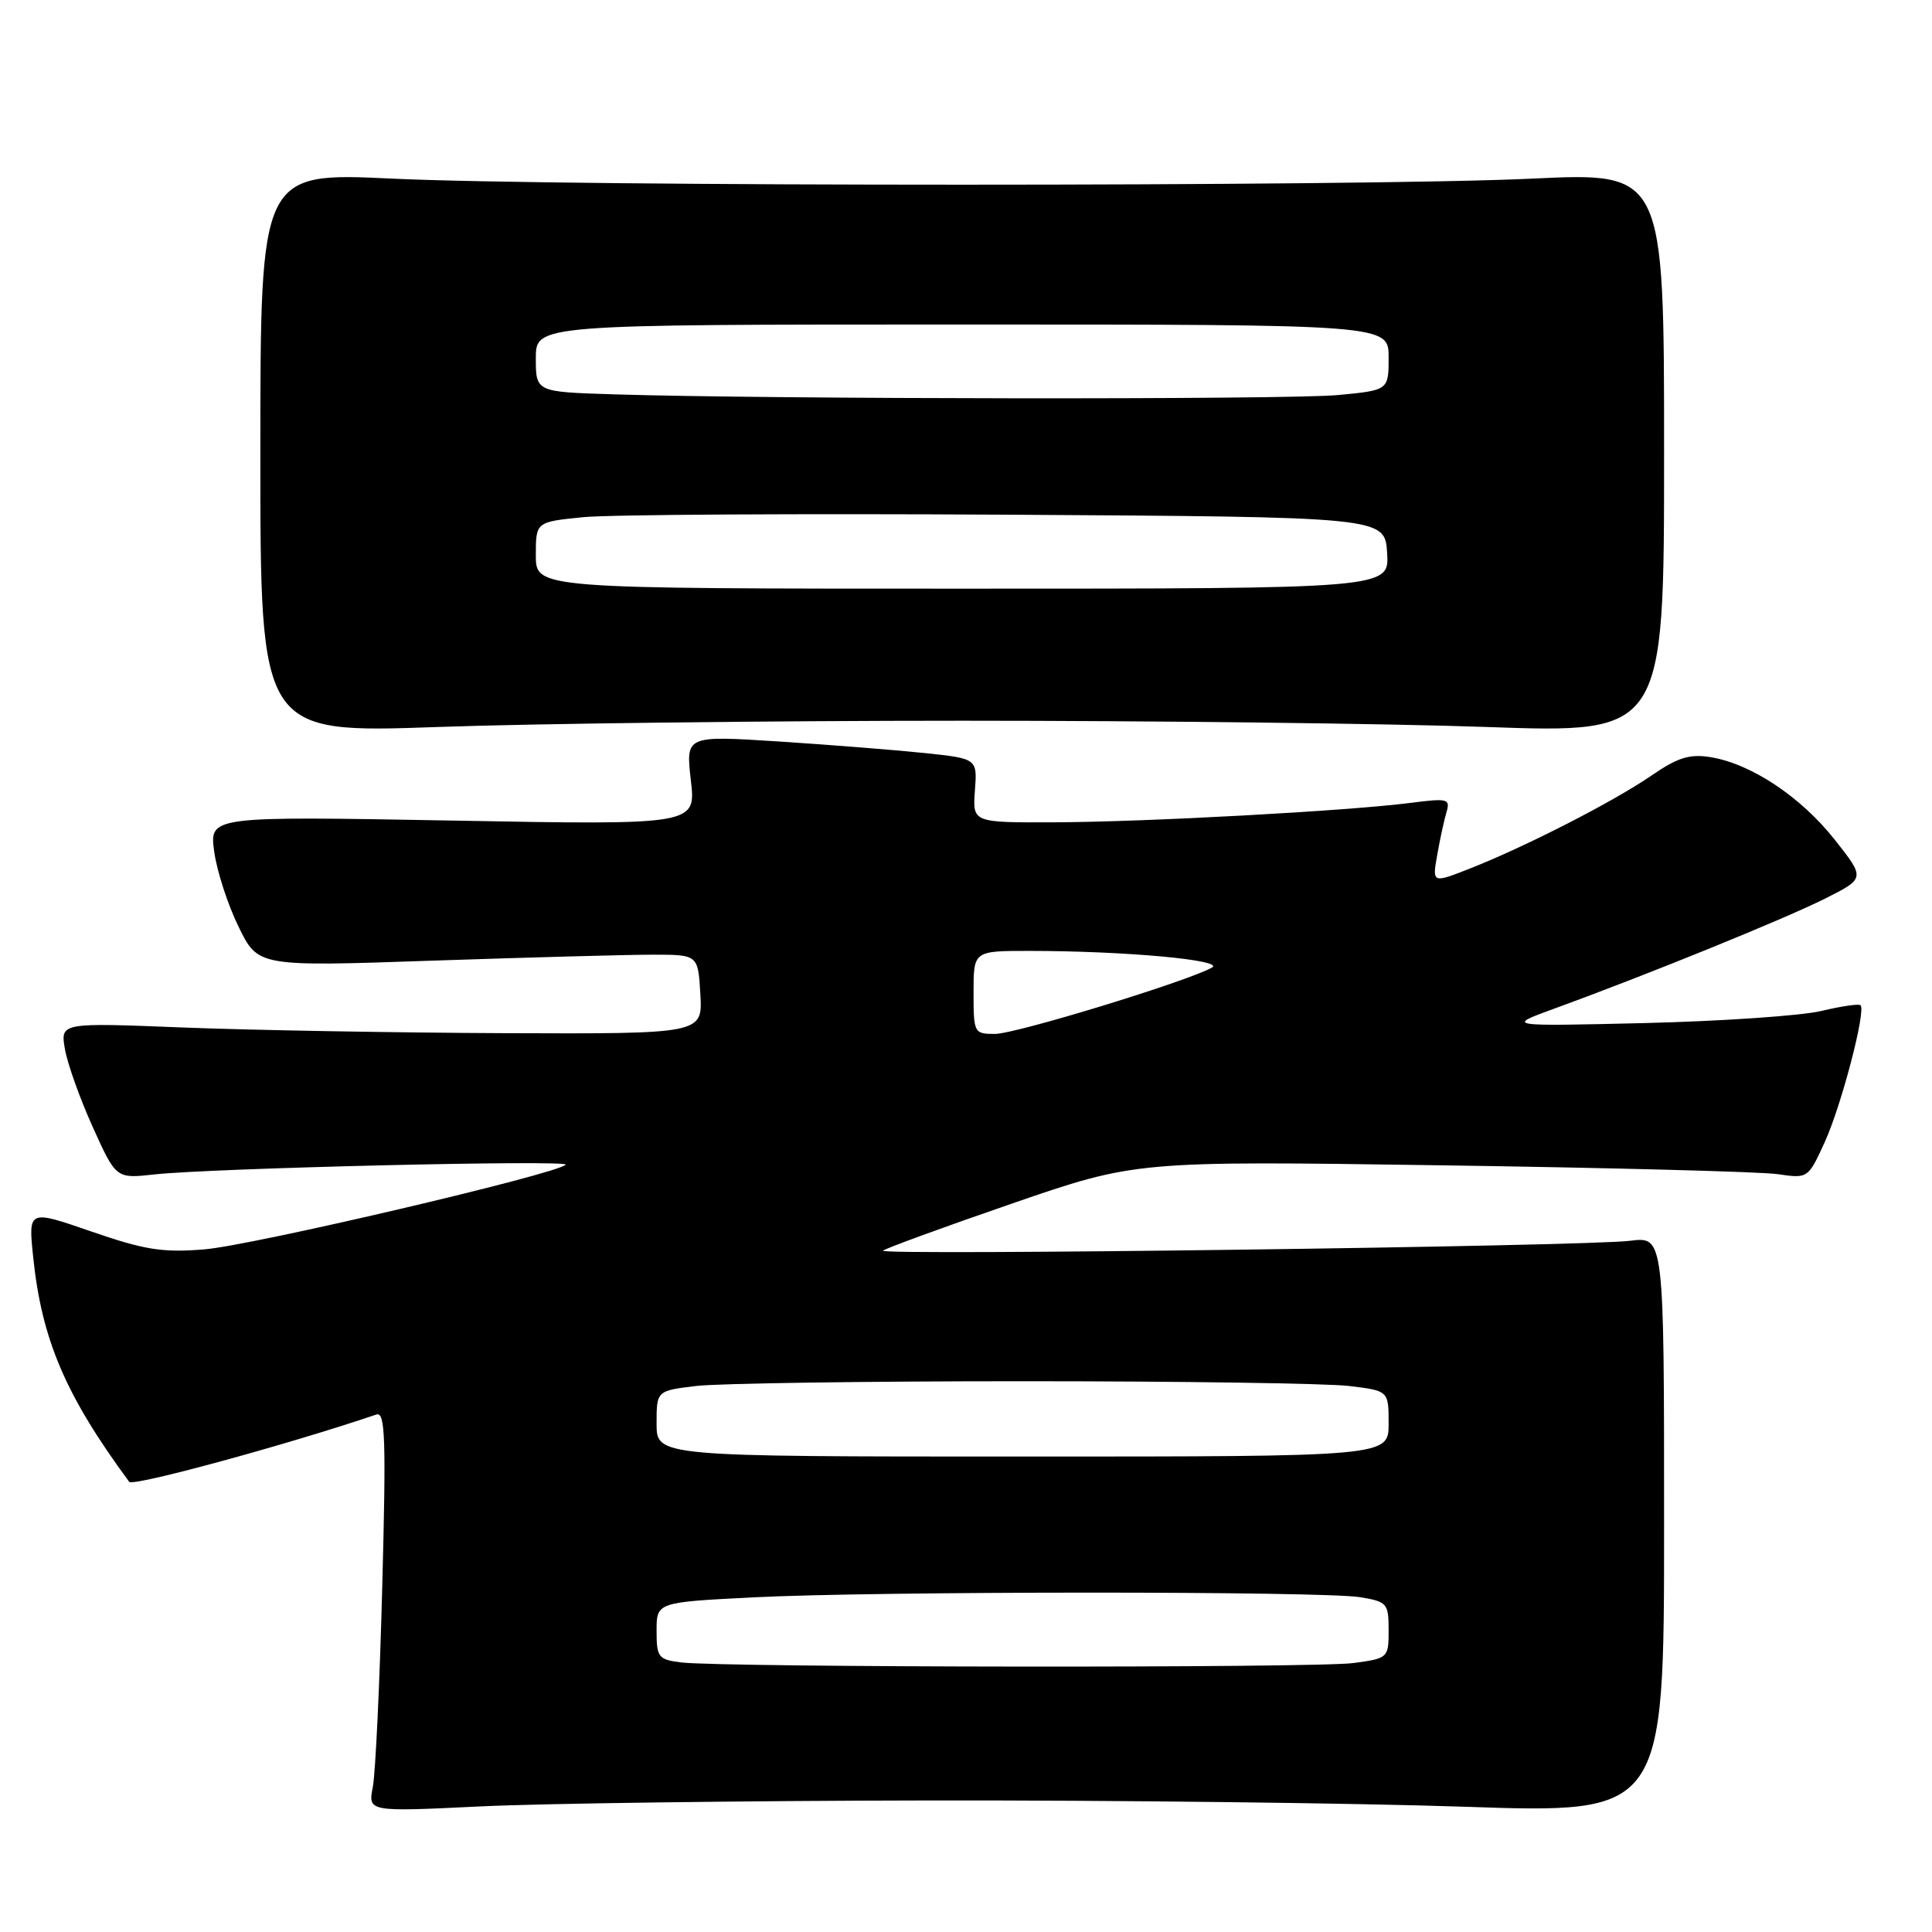 <?xml version="1.0" encoding="UTF-8" standalone="no"?>
<!DOCTYPE svg PUBLIC "-//W3C//DTD SVG 1.1//EN" "http://www.w3.org/Graphics/SVG/1.1/DTD/svg11.dtd" >
<svg xmlns="http://www.w3.org/2000/svg" xmlns:xlink="http://www.w3.org/1999/xlink" version="1.1" viewBox="0 0 256 256">
 <g >
 <path fill="currentColor"
d=" M 123.00 238.57 C 147.48 238.53 179.43 238.91 194.00 239.40 C 220.50 240.31 220.50 240.31 220.50 202.07 C 220.50 163.84 220.50 163.84 216.00 164.41 C 210.18 165.15 116.34 166.39 117.00 165.72 C 117.28 165.44 124.92 162.64 134.00 159.51 C 150.50 153.82 150.50 153.82 191.00 154.41 C 213.28 154.73 233.32 155.26 235.54 155.58 C 239.57 156.17 239.58 156.16 241.79 151.33 C 243.98 146.53 247.28 133.94 246.53 133.20 C 246.32 132.98 243.97 133.33 241.32 133.96 C 238.67 134.59 228.18 135.31 218.00 135.56 C 199.50 136.00 199.50 136.00 206.00 133.63 C 218.27 129.16 236.50 121.75 241.83 119.07 C 247.16 116.39 247.16 116.39 243.10 111.25 C 238.62 105.58 232.03 101.20 226.67 100.33 C 223.89 99.88 222.33 100.36 218.85 102.75 C 213.81 106.21 202.22 112.15 194.86 115.05 C 189.77 117.06 189.77 117.06 190.44 113.28 C 190.80 111.20 191.36 108.64 191.67 107.60 C 192.19 105.84 191.83 105.75 186.87 106.39 C 178.66 107.45 151.79 108.92 139.68 108.96 C 128.87 109.00 128.87 109.00 129.18 104.76 C 129.50 100.52 129.50 100.52 122.50 99.78 C 118.65 99.38 109.96 98.69 103.18 98.25 C 90.86 97.46 90.86 97.46 91.54 103.39 C 92.23 109.32 92.23 109.32 59.99 108.73 C 27.75 108.15 27.75 108.15 28.38 112.82 C 28.73 115.40 30.18 119.88 31.61 122.79 C 34.19 128.09 34.19 128.09 57.34 127.29 C 70.08 126.86 83.20 126.50 86.50 126.50 C 92.50 126.50 92.50 126.50 92.80 131.75 C 93.10 137.00 93.10 137.00 66.80 136.90 C 52.34 136.84 33.19 136.50 24.25 136.15 C 8.00 135.50 8.00 135.50 8.60 139.00 C 8.93 140.93 10.59 145.58 12.29 149.34 C 15.38 156.18 15.38 156.18 20.44 155.62 C 27.99 154.78 75.59 153.66 74.96 154.33 C 73.82 155.56 33.32 165.05 27.06 165.55 C 21.54 166.00 19.17 165.62 12.13 163.19 C 3.75 160.29 3.75 160.29 4.39 166.51 C 5.52 177.50 8.67 184.88 17.12 196.35 C 17.60 197.01 38.11 191.42 49.88 187.43 C 51.05 187.03 51.17 190.65 50.65 210.23 C 50.32 223.03 49.75 234.98 49.40 236.79 C 48.76 240.08 48.76 240.08 63.63 239.36 C 71.81 238.96 98.52 238.61 123.00 238.57 Z  M 127.50 95.50 C 152.80 95.50 184.07 95.87 197.00 96.33 C 220.50 97.16 220.50 97.16 220.50 60.00 C 220.50 22.84 220.50 22.84 203.00 23.67 C 180.34 24.74 74.66 24.74 52.00 23.67 C 34.50 22.84 34.50 22.84 34.50 60.00 C 34.49 97.16 34.49 97.16 58.00 96.33 C 70.92 95.87 102.20 95.50 127.50 95.50 Z  M 90.25 220.28 C 87.23 219.90 87.00 219.61 87.00 216.09 C 87.00 212.31 87.00 212.31 99.75 211.66 C 115.94 210.83 175.28 210.82 180.25 211.64 C 183.80 212.23 184.00 212.46 184.00 215.99 C 184.00 219.68 183.94 219.74 179.36 220.36 C 174.44 221.04 95.77 220.96 90.25 220.28 Z  M 87.00 188.64 C 87.00 184.28 87.00 184.28 92.25 183.65 C 95.14 183.30 114.60 183.02 135.50 183.02 C 156.40 183.02 175.86 183.30 178.75 183.65 C 184.00 184.28 184.00 184.28 184.00 188.64 C 184.00 193.00 184.00 193.00 135.50 193.00 C 87.00 193.00 87.00 193.00 87.00 188.64 Z  M 129.00 131.50 C 129.00 126.00 129.00 126.00 136.35 126.00 C 149.01 126.00 162.36 127.22 160.59 128.21 C 157.30 130.05 134.58 137.00 131.84 137.00 C 129.06 137.00 129.00 136.88 129.00 131.50 Z  M 71.00 73.58 C 71.00 69.16 71.00 69.16 77.25 68.53 C 80.69 68.18 106.00 68.04 133.50 68.20 C 183.50 68.50 183.50 68.50 183.80 73.25 C 184.11 78.00 184.11 78.00 127.55 78.00 C 71.00 78.00 71.00 78.00 71.00 73.58 Z  M 81.25 52.25 C 71.00 51.93 71.00 51.93 71.00 47.47 C 71.00 43.00 71.00 43.00 127.50 43.00 C 184.00 43.00 184.00 43.00 184.00 47.36 C 184.00 51.71 184.00 51.71 177.25 52.35 C 170.67 52.97 101.74 52.90 81.25 52.25 Z "/>
</g>
</svg>